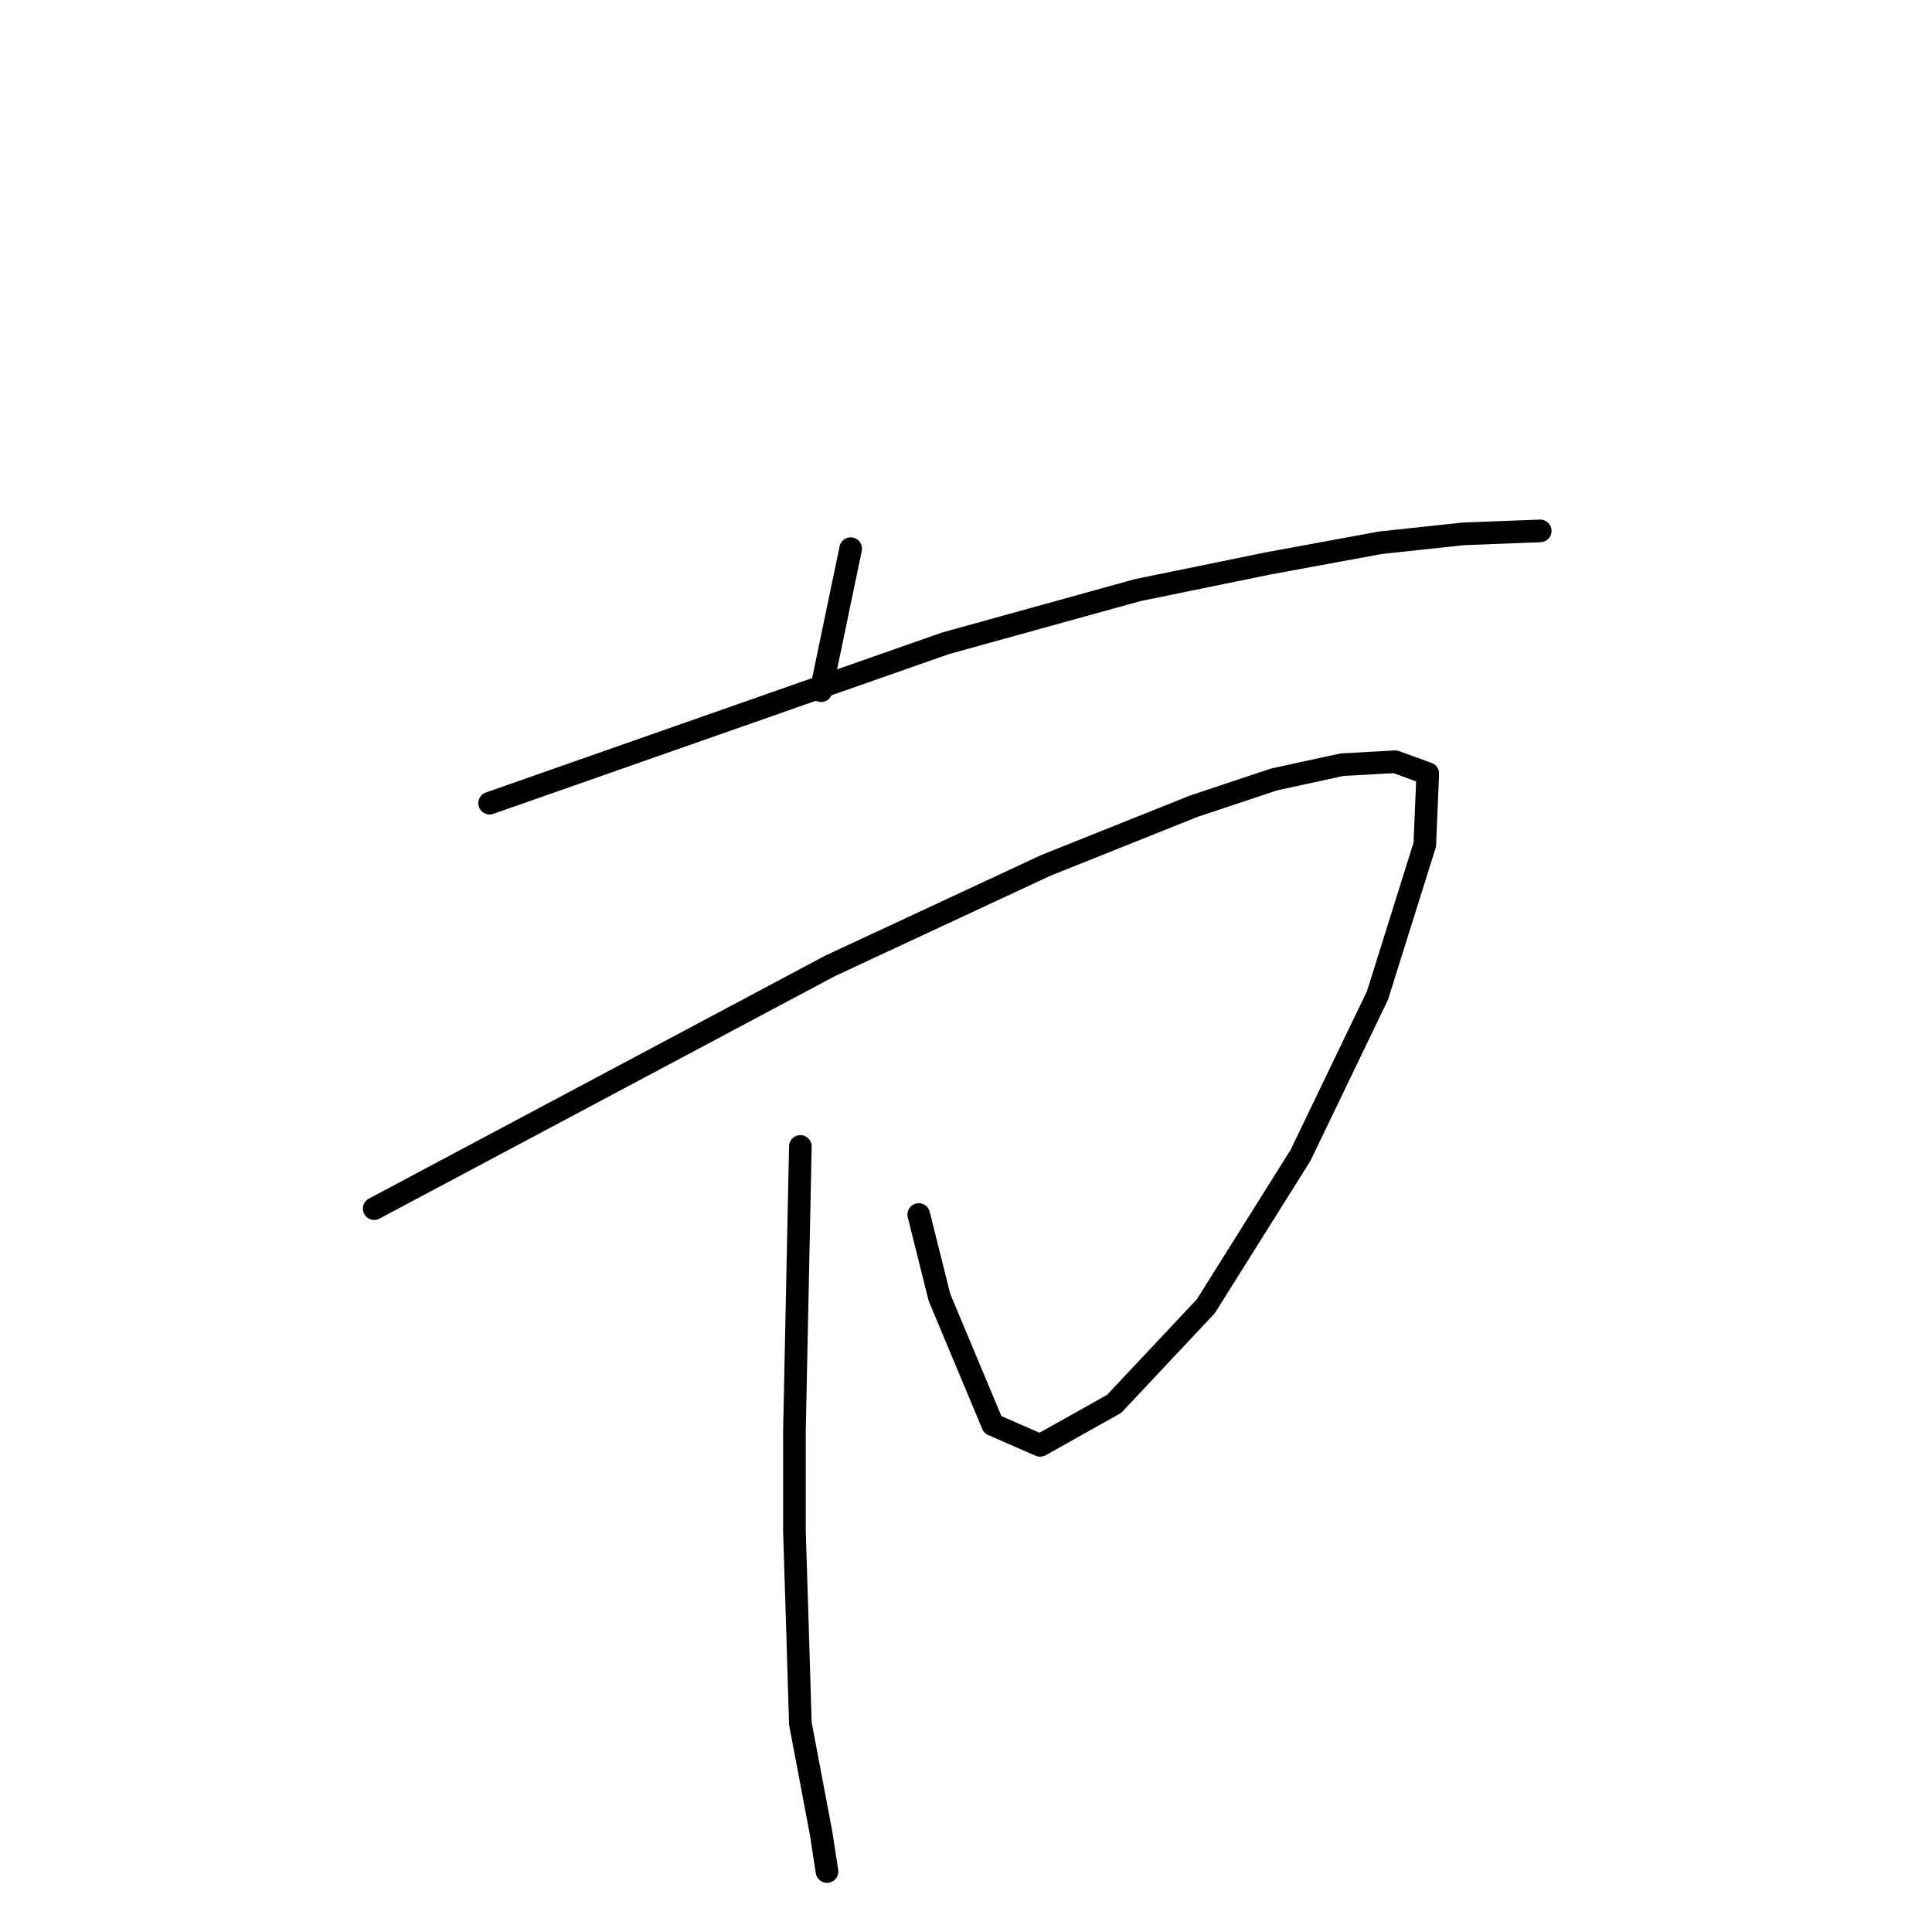 <?xml version="1.0" standalone="no"?>
    <svg width="256" height="256" xmlns="http://www.w3.org/2000/svg" version="1.1">
    <polyline stroke="black" stroke-width="3" stroke-linecap="round" fill="transparent" stroke-linejoin="round" points="112.719 72.7 110.758 82.111 108.797 91.523 108.797 91.523 " />
        <polyline stroke="black" stroke-width="3" stroke-linecap="round" fill="transparent" stroke-linejoin="round" points="64.877 106.424 95.072 95.836 125.267 85.248 150.756 78.19 168.01 74.661 182.912 71.916 193.892 70.739 204.087 70.347 204.087 70.347 " />
        <polyline stroke="black" stroke-width="3" stroke-linecap="round" fill="transparent" stroke-linejoin="round" points="49.584 160.147 79.779 144.07 109.974 127.992 138.6 114.659 158.207 106.816 168.795 103.287 177.814 101.326 184.872 100.934 189.186 102.503 188.794 111.914 182.52 131.913 172.324 153.089 159.776 173.088 147.619 186.029 137.816 191.519 131.541 188.774 124.483 171.912 121.738 160.932 121.738 160.932 " />
        <polyline stroke="black" stroke-width="3" stroke-linecap="round" fill="transparent" stroke-linejoin="round" points="106.052 151.912 105.66 170.735 105.268 189.558 105.268 202.891 105.66 215.439 106.052 228.38 108.797 242.889 109.581 247.987 109.581 247.987 " />
        </svg>